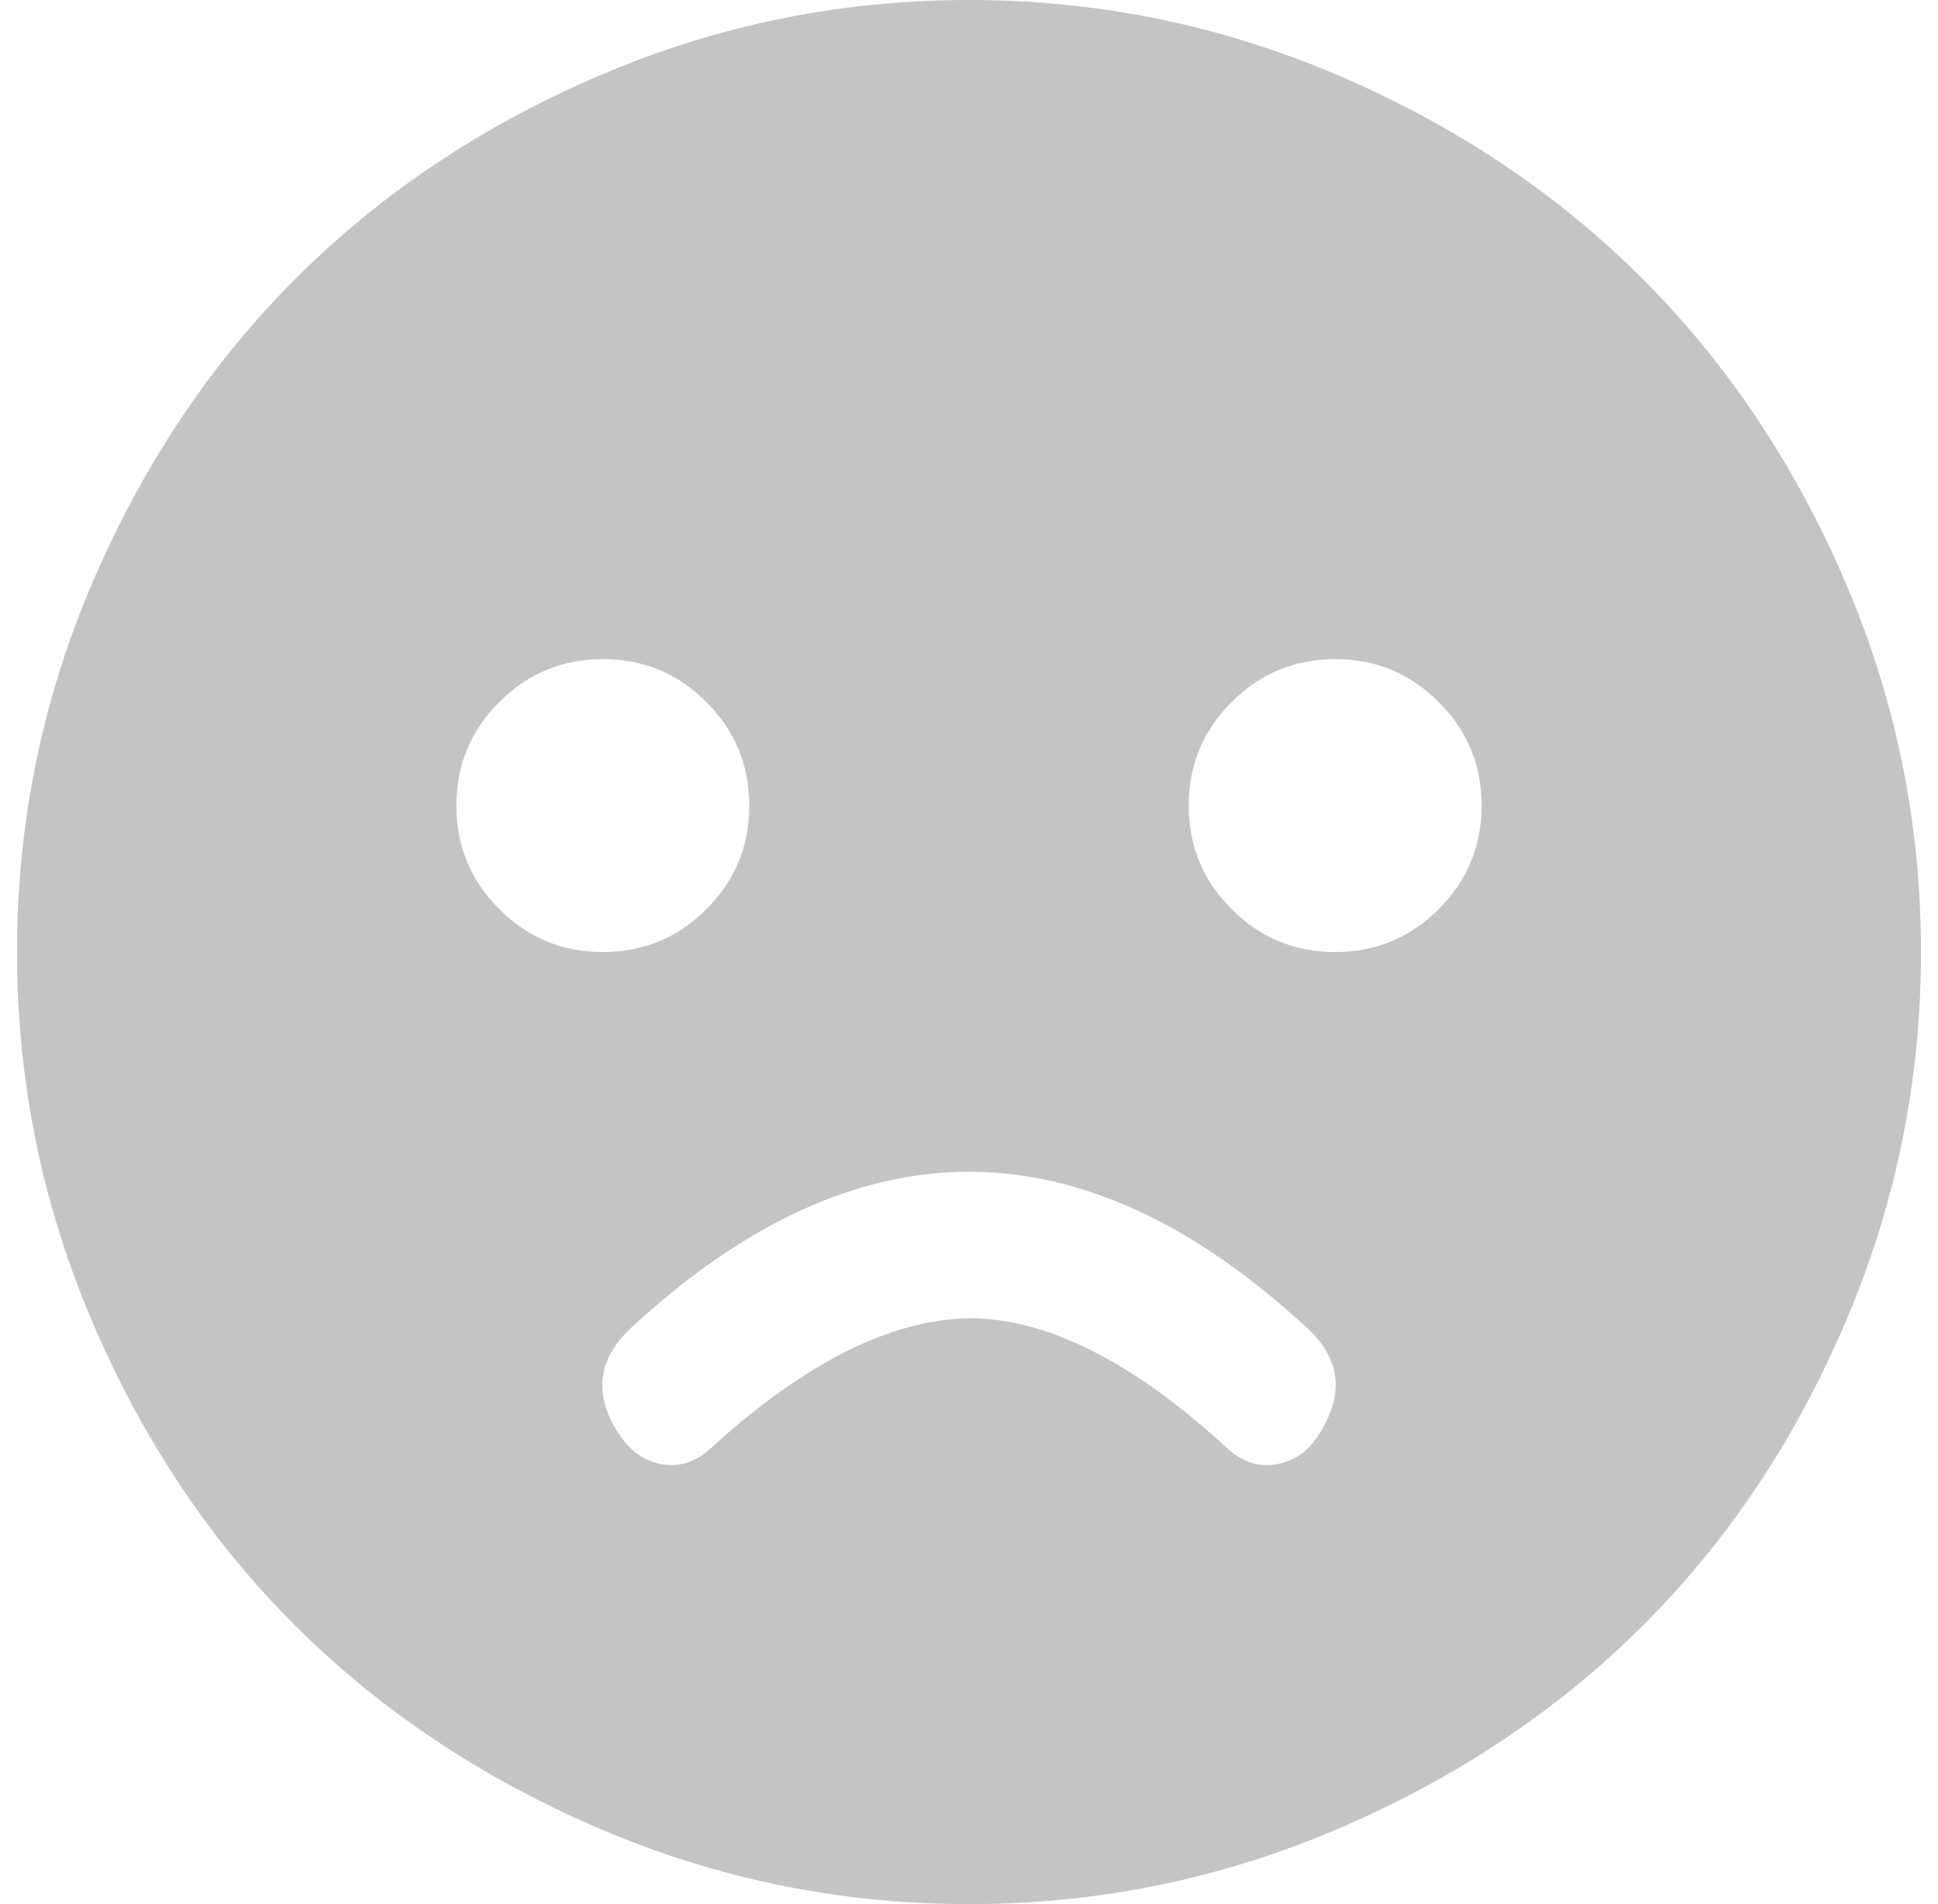 <svg width="57" height="56" viewBox="0 0 57 56" fill="none" xmlns="http://www.w3.org/2000/svg">
<g clip-path="url(#clip0)">
<path d="M28.5 0C32.292 0 35.915 0.74 39.37 2.221C42.825 3.702 45.804 5.693 48.305 8.195C50.807 10.696 52.798 13.675 54.279 17.13C55.76 20.585 56.5 24.208 56.5 28C56.5 31.792 55.76 35.421 54.279 38.887C52.798 42.353 50.807 45.332 48.305 47.822C45.804 50.312 42.825 52.298 39.37 53.779C35.915 55.26 32.292 56 28.5 56C24.708 56 21.085 55.26 17.63 53.779C14.175 52.298 11.196 50.312 8.695 47.822C6.193 45.332 4.202 42.353 2.721 38.887C1.24 35.421 0.5 31.792 0.5 28C0.5 24.208 1.24 20.585 2.721 17.13C4.202 13.675 6.193 10.696 8.695 8.195C11.196 5.693 14.175 3.702 17.63 2.221C21.085 0.74 24.708 0 28.5 0ZM20.928 42.572C23.665 40.082 26.189 38.814 28.5 38.769C30.788 38.769 33.312 40.037 36.072 42.572C36.521 42.998 37.02 43.161 37.57 43.06C38.119 42.959 38.551 42.628 38.865 42.067C39.538 40.946 39.404 39.947 38.462 39.072C35.141 35.998 31.82 34.462 28.5 34.462C25.18 34.462 21.859 35.998 18.538 39.072C17.596 39.97 17.462 40.968 18.135 42.067C18.471 42.628 18.909 42.959 19.447 43.06C19.986 43.161 20.479 42.998 20.928 42.572ZM13.423 23.692C13.423 24.881 13.844 25.897 14.685 26.738C15.526 27.579 16.542 28 17.731 28C18.92 28 19.935 27.579 20.776 26.738C21.618 25.897 22.038 24.881 22.038 23.692C22.038 22.503 21.618 21.488 20.776 20.647C19.935 19.805 18.92 19.385 17.731 19.385C16.542 19.385 15.526 19.805 14.685 20.647C13.844 21.488 13.423 22.503 13.423 23.692ZM39.269 28C40.458 28 41.474 27.579 42.315 26.738C43.156 25.897 43.577 24.881 43.577 23.692C43.577 22.503 43.156 21.488 42.315 20.647C41.474 19.805 40.458 19.385 39.269 19.385C38.08 19.385 37.065 19.805 36.224 20.647C35.382 21.488 34.962 22.503 34.962 23.692C34.962 24.881 35.382 25.897 36.224 26.738C37.065 27.579 38.08 28 39.269 28Z" fill="#C4C4C4"/>
</g>
<defs>
<clipPath id="clip0">
<rect x="0.5" width="56" height="56" fill="white"/>
</clipPath>
</defs>
</svg>
